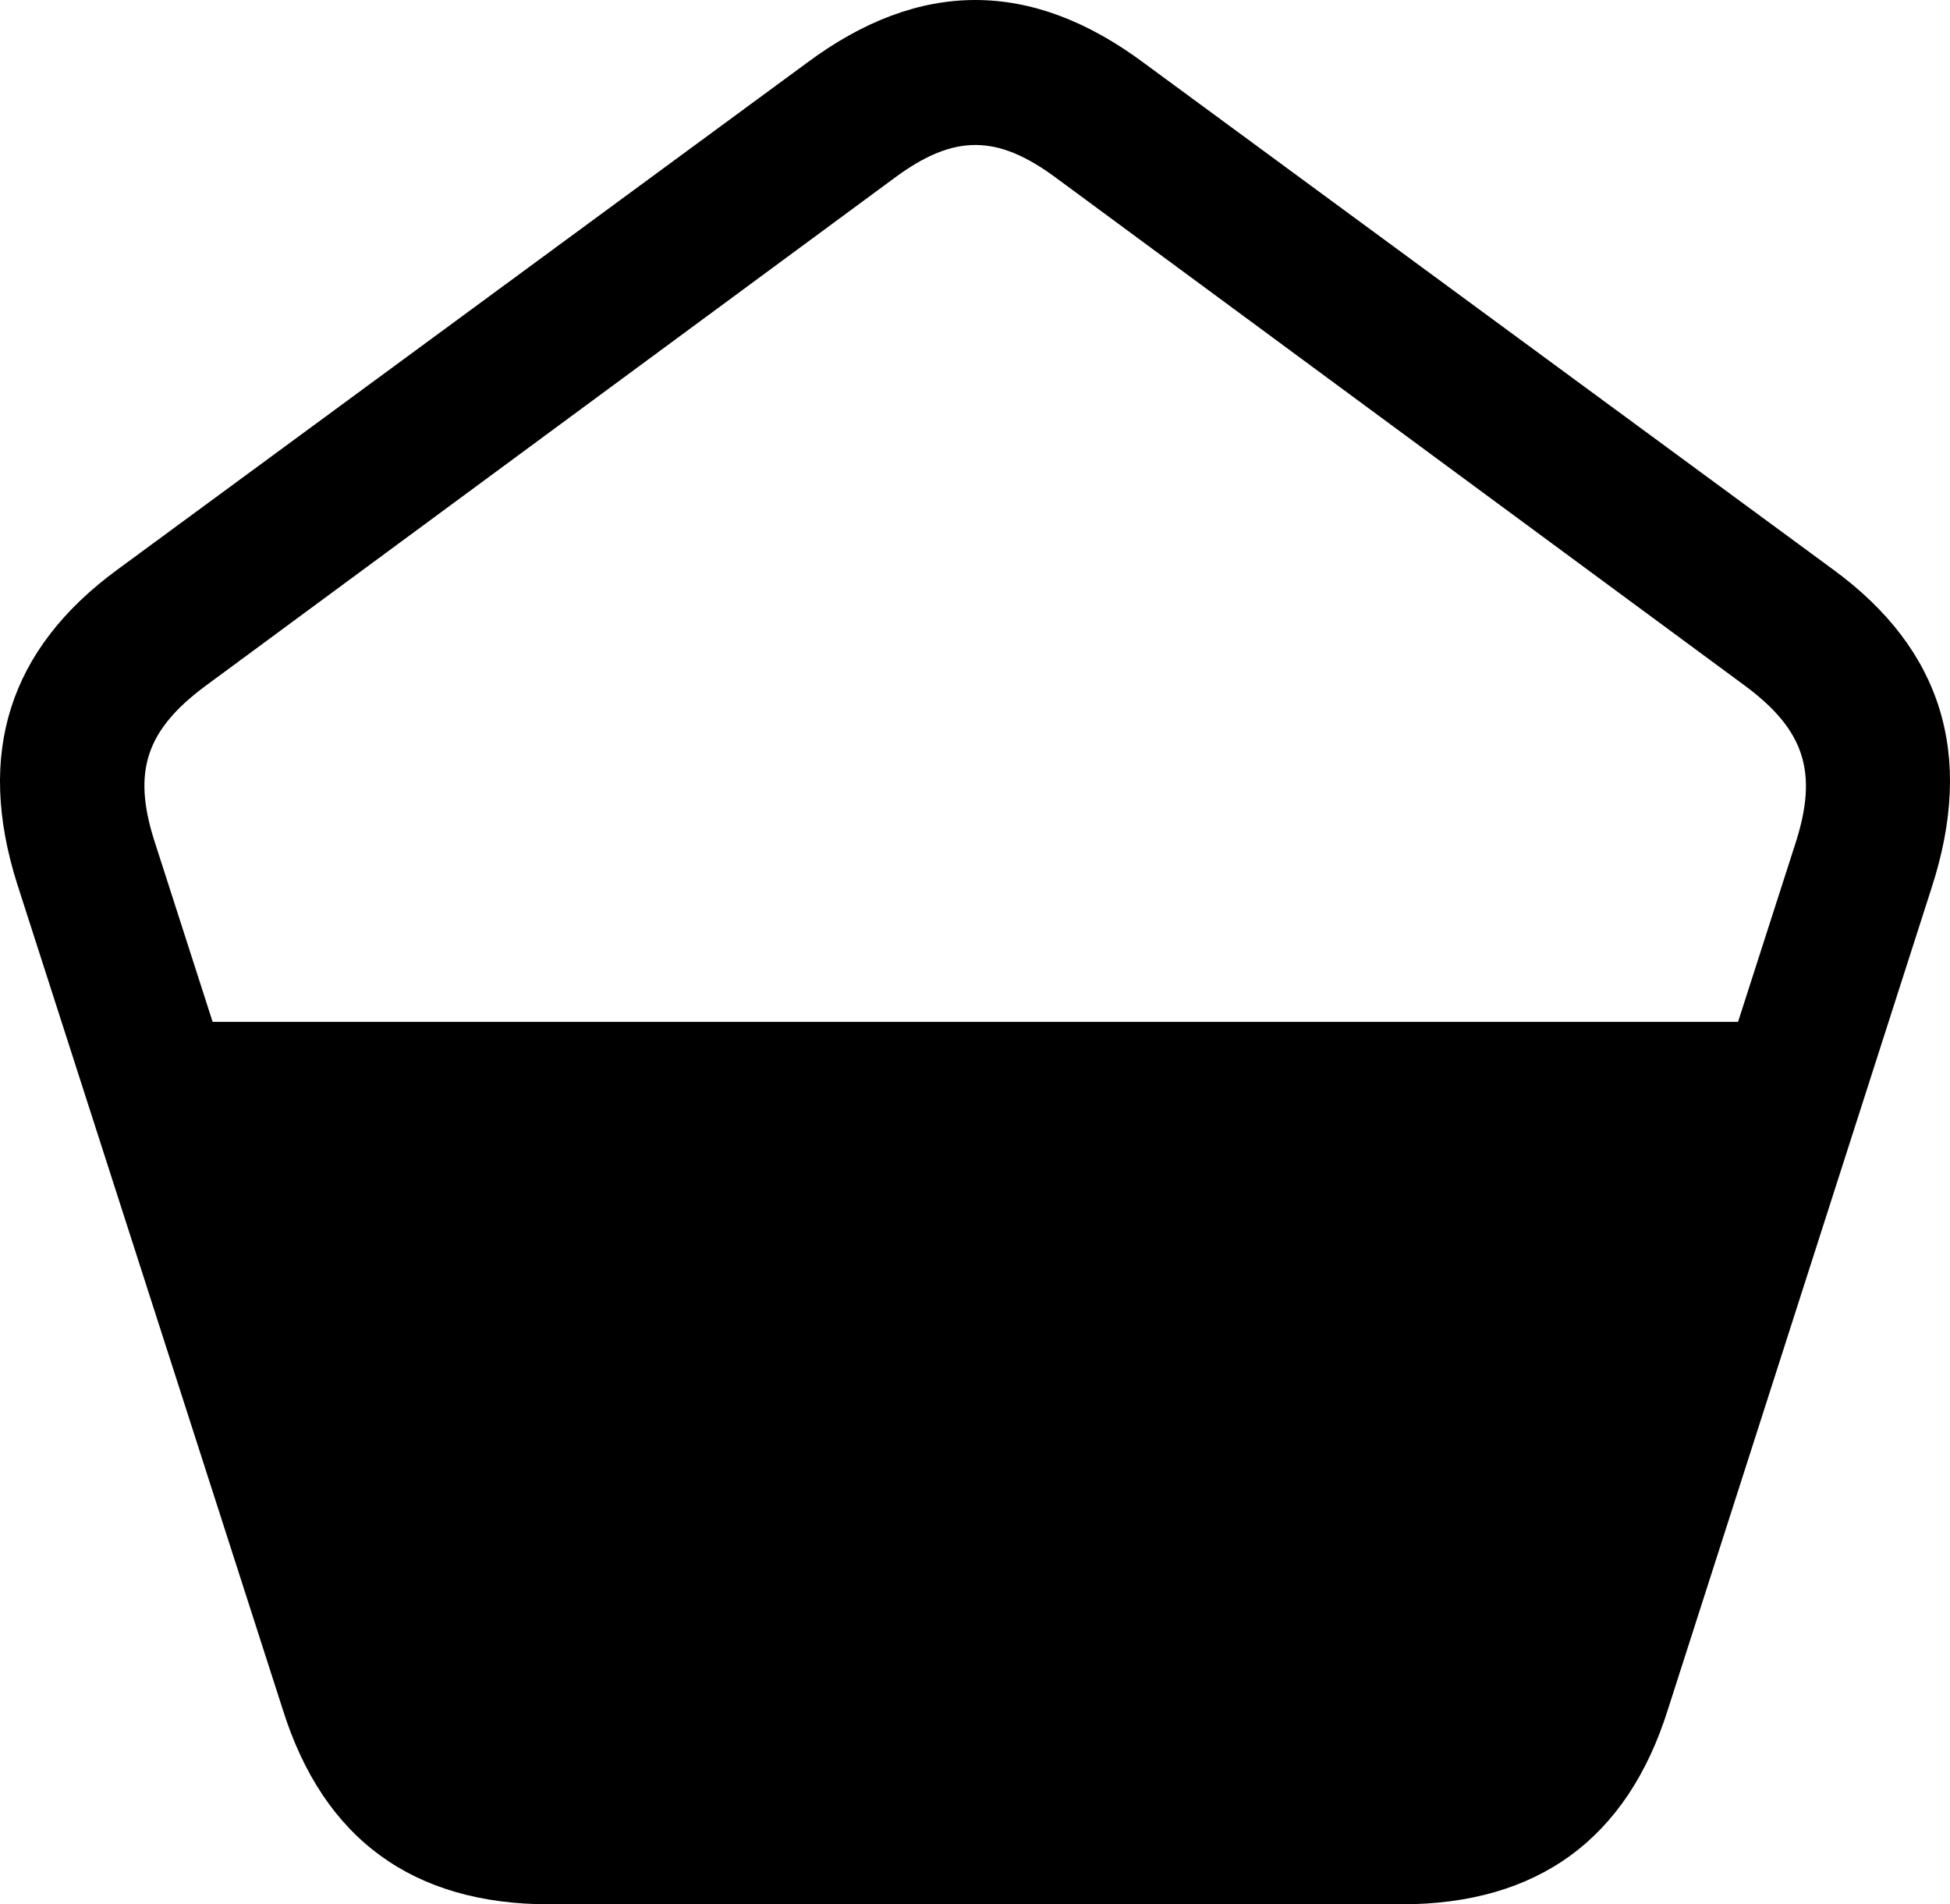 <?xml version="1.0" encoding="UTF-8" standalone="no"?>
<svg xmlns="http://www.w3.org/2000/svg"
     width="1057.371" height="1032.593"
     viewBox="0 0 1057.371 1032.593"
     fill="currentColor">
  <path d="M9.341 479.371L153.381 927.121C175.351 996.951 223.691 1032.591 297.911 1032.591H759.821C834.041 1032.591 882.381 996.951 904.351 927.121L1047.421 481.321C1070.861 409.061 1052.791 351.931 994.201 308.961L620.171 34.061C559.141 -11.349 498.591 -11.349 437.561 34.061L63.531 308.961C4.941 351.931 -13.129 408.571 9.341 479.371ZM83.551 455.441C71.841 418.331 79.161 395.871 111.391 371.951L484.921 96.561C517.151 72.631 540.591 72.631 572.811 96.561L946.351 371.951C978.571 395.871 985.901 418.821 973.691 456.911L942.441 554.081H115.291Z"/>
</svg>